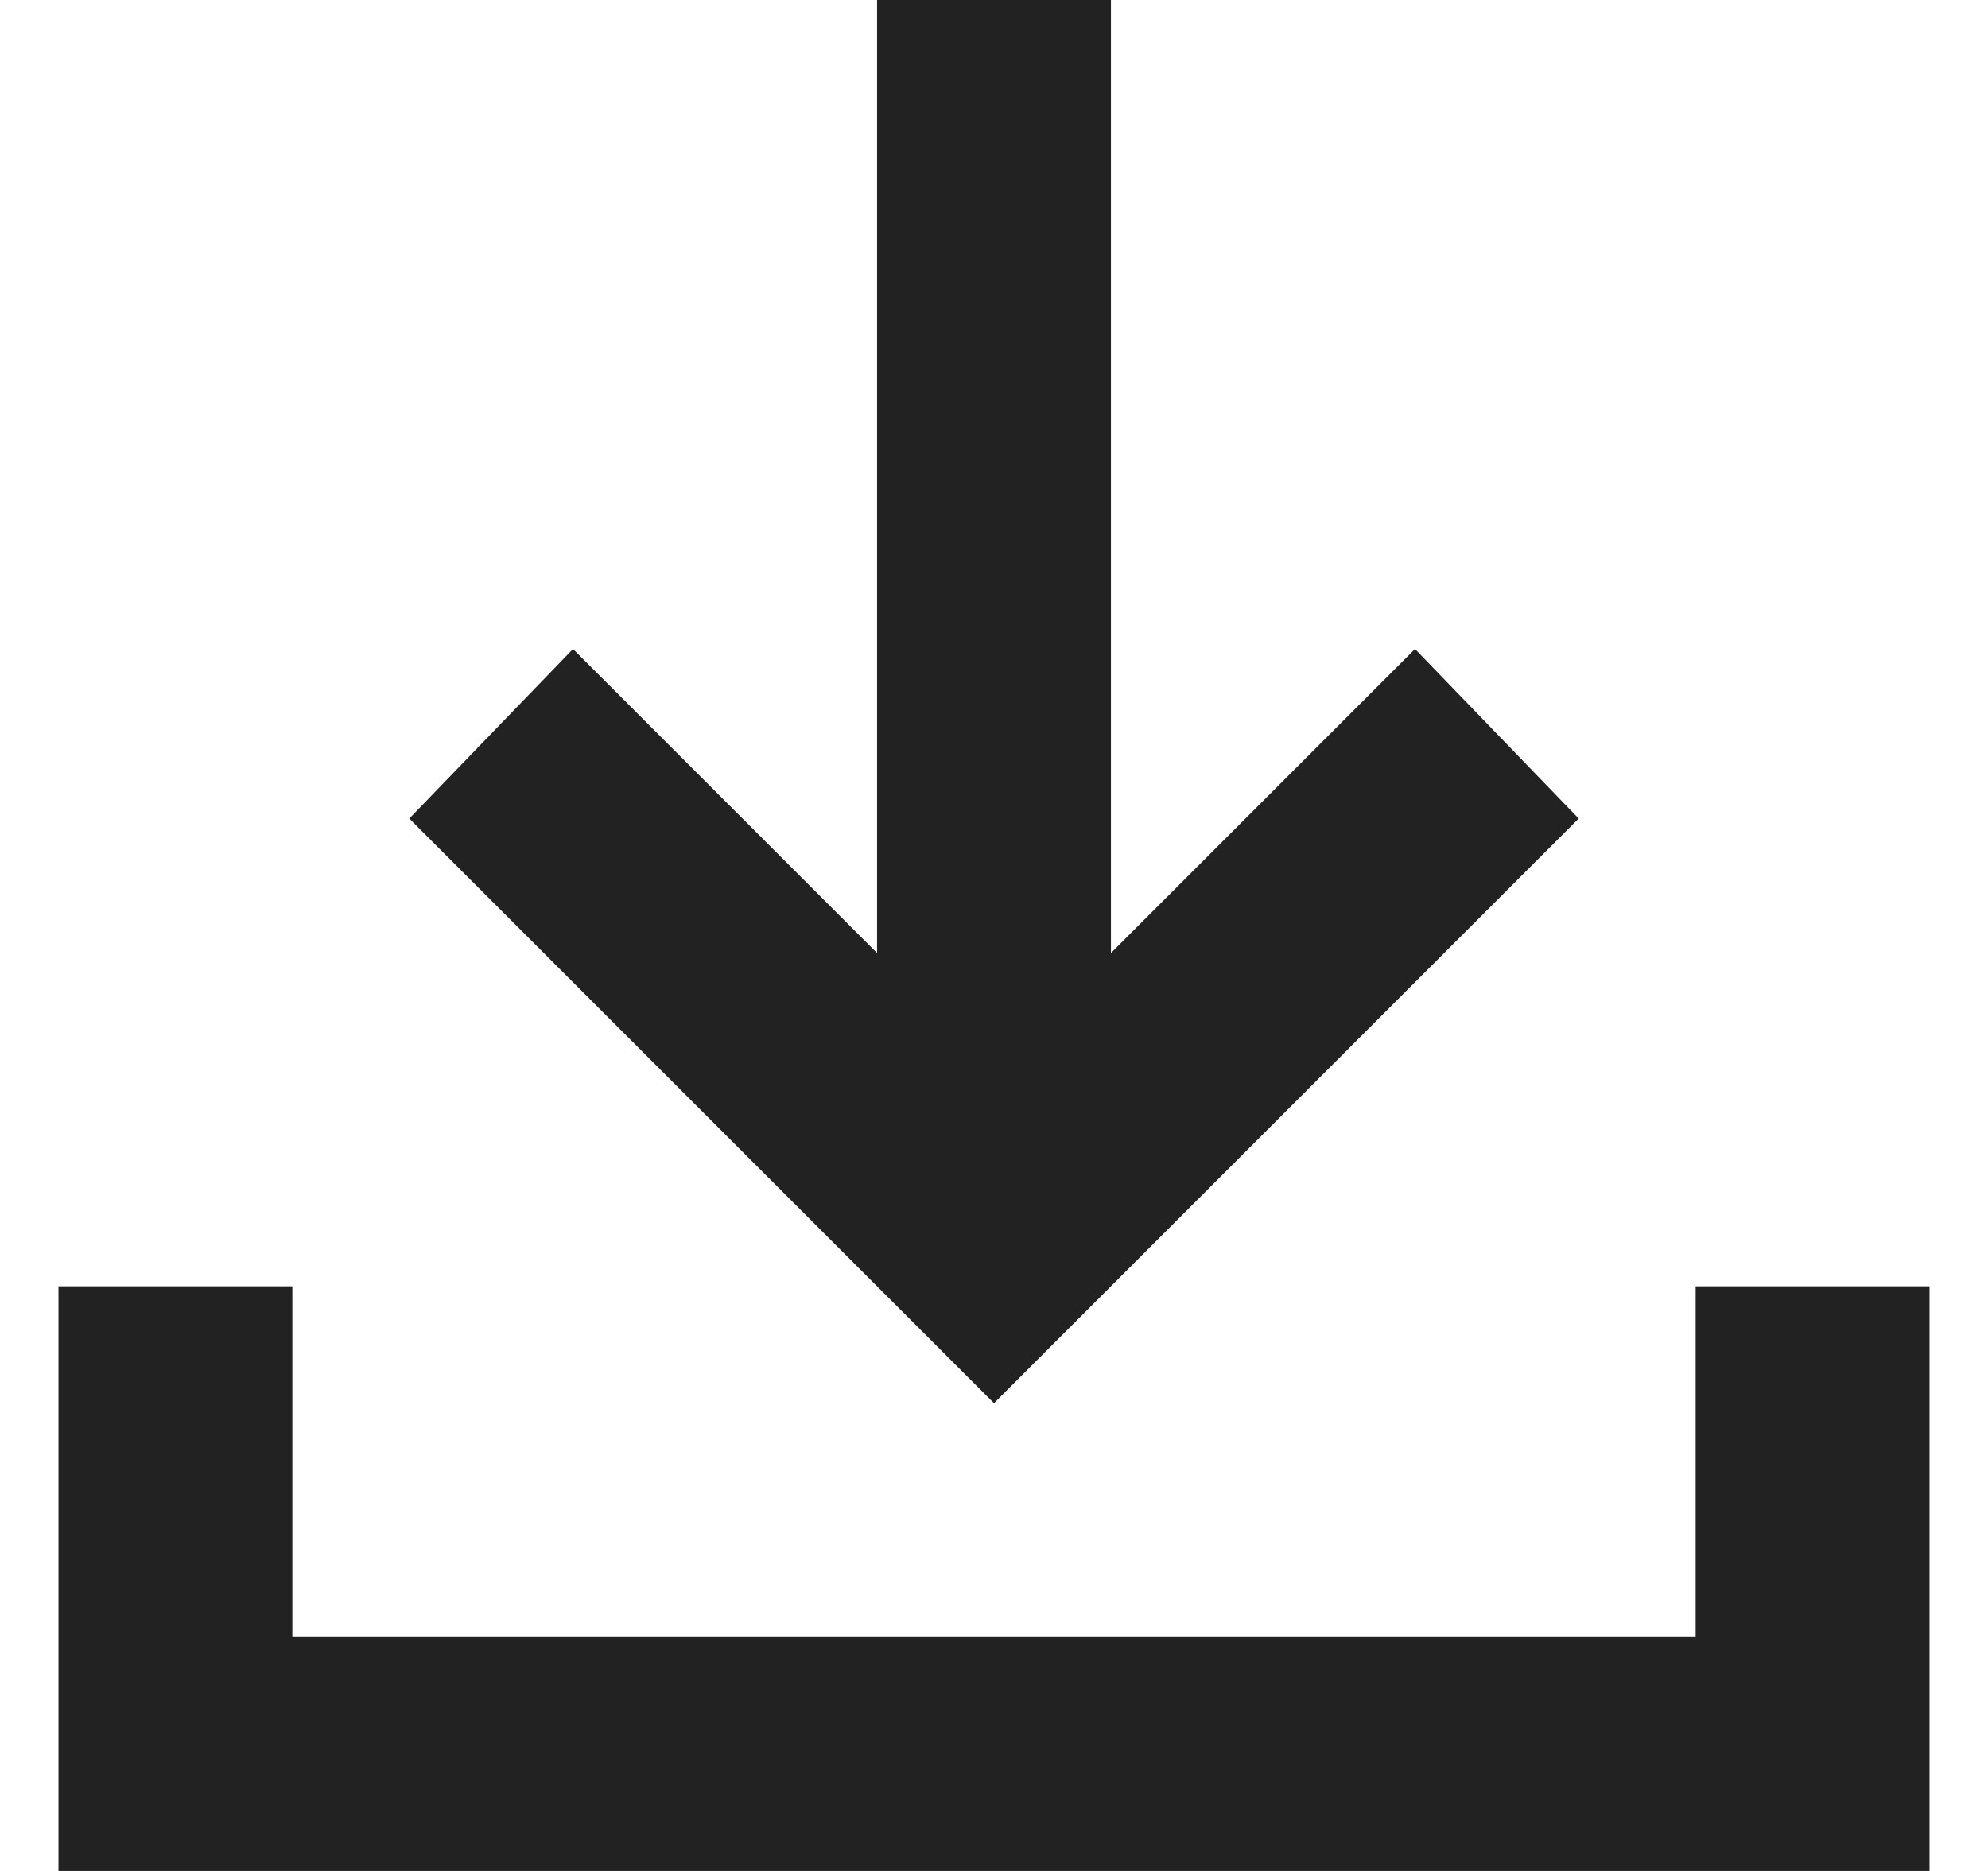 <svg width="17" height="16" viewBox="0 0 17 16" fill="none" xmlns="http://www.w3.org/2000/svg">
<path d="M8.5 12L3.5 7L4.9 5.55L7.5 8.15V0H9.5V8.15L12.1 5.55L13.5 7L8.5 12ZM0.5 16V11H2.5V14H14.5V11H16.5V16H0.5Z" fill="#222222"/>
</svg>
